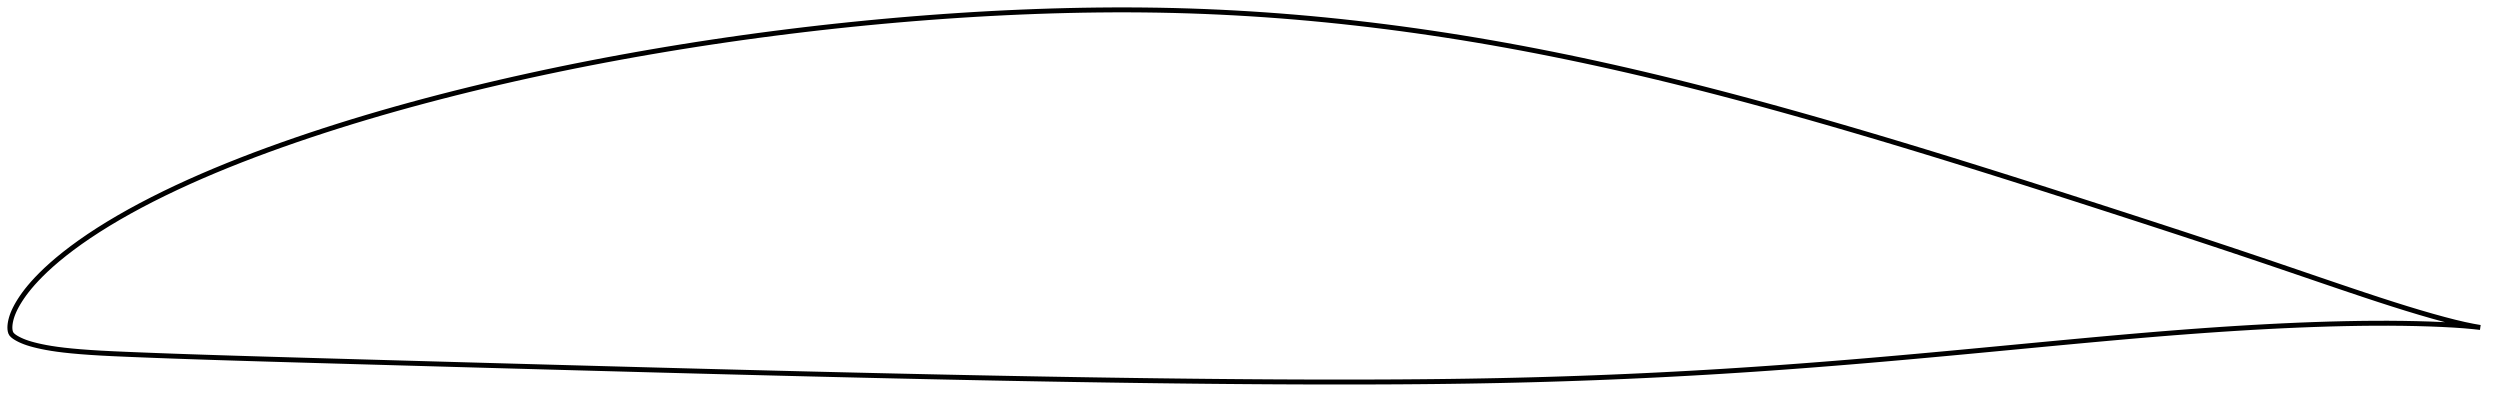 <?xml version="1.0" encoding="utf-8" ?>
<svg baseProfile="full" height="162.643" version="1.1" width="1012.001" xmlns="http://www.w3.org/2000/svg" xmlns:ev="http://www.w3.org/2001/xml-events" xmlns:xlink="http://www.w3.org/1999/xlink"><defs /><polygon fill="none" points="1004.001,132.553 1001.169,132.053 997.609,131.321 993.684,130.399 989.352,129.278 984.614,127.973 979.537,126.502 974.213,124.892 968.71,123.168 963.044,121.343 957.221,119.425 951.257,117.428 945.182,115.373 939.037,113.282 932.856,111.172 926.663,109.059 920.469,106.953 914.273,104.858 908.074,102.773 901.868,100.698 895.651,98.631 889.421,96.572 883.174,94.518 876.907,92.468 870.622,90.42 864.32,88.373 858.006,86.327 851.686,84.283 845.366,82.244 839.052,80.211 832.747,78.188 826.452,76.175 820.168,74.174 813.892,72.185 807.624,70.208 801.362,68.243 795.105,66.291 788.852,64.353 782.603,62.43 776.358,60.521 770.117,58.628 763.881,56.752 757.65,54.895 751.424,53.056 745.204,51.237 738.991,49.44 732.784,47.664 726.584,45.911 720.39,44.183 714.204,42.48 708.026,40.804 701.854,39.156 695.689,37.536 689.531,35.947 683.38,34.388 677.235,32.86 671.096,31.366 664.962,29.905 658.833,28.478 652.708,27.087 646.587,25.732 640.467,24.413 634.35,23.131 628.235,21.887 622.12,20.681 616.006,19.513 609.892,18.385 603.778,17.296 597.664,16.248 591.549,15.24 585.433,14.273 579.316,13.348 573.199,12.464 567.08,11.621 560.961,10.822 554.84,10.065 548.719,9.351 542.597,8.68 536.475,8.053 530.353,7.47 524.231,6.932 518.111,6.438 511.992,5.99 505.875,5.587 499.76,5.229 493.647,4.917 487.533,4.65 481.417,4.429 475.298,4.254 469.172,4.124 463.037,4.04 456.89,4.0 450.73,4.003 444.555,4.049 438.367,4.135 432.164,4.263 425.949,4.429 419.723,4.635 413.486,4.879 407.242,5.16 400.991,5.478 394.734,5.832 388.473,6.222 382.209,6.646 375.943,7.104 369.676,7.595 363.409,8.121 357.142,8.68 350.878,9.272 344.615,9.897 338.355,10.555 332.098,11.245 325.844,11.969 319.594,12.724 313.348,13.513 307.106,14.334 300.87,15.187 294.639,16.072 288.414,16.991 282.195,17.941 275.984,18.924 269.78,19.94 263.585,20.989 257.399,22.071 251.223,23.185 245.057,24.332 238.904,25.513 232.762,26.727 226.634,27.976 220.519,29.258 214.418,30.575 208.331,31.927 202.26,33.314 196.206,34.737 190.169,36.196 184.151,37.691 178.155,39.223 172.182,40.791 166.234,42.396 160.314,44.039 154.422,45.721 148.559,47.442 142.727,49.203 136.927,51.006 131.159,52.851 125.429,54.738 119.74,56.668 114.098,58.639 108.51,60.652 102.985,62.705 97.528,64.801 92.145,66.939 86.841,69.12 81.619,71.346 76.485,73.618 71.446,75.935 66.509,78.295 61.685,80.697 56.984,83.136 52.423,85.607 48.025,88.102 43.81,90.608 39.799,93.109 36.011,95.592 32.466,98.041 29.177,100.437 26.148,102.766 23.376,105.018 20.867,107.176 18.624,109.223 16.639,111.147 14.892,112.943 13.356,114.617 12.009,116.18 10.826,117.644 9.785,119.02 8.869,120.32 8.058,121.552 7.339,122.724 6.702,123.843 6.142,124.912 5.658,125.932 5.246,126.906 4.901,127.834 4.62,128.719 4.397,129.561 4.227,130.364 4.104,131.13 4.028,131.861 4.0,132.569 4.029,133.27 4.129,133.967 4.325,134.656 4.68,135.291 5.208,135.832 5.829,136.32 6.526,136.771 7.293,137.202 8.127,137.622 9.038,138.031 10.034,138.428 11.13,138.815 12.338,139.192 13.677,139.562 15.165,139.93 16.827,140.299 18.697,140.669 20.813,141.035 23.216,141.392 25.944,141.734 29.027,142.059 32.502,142.368 36.428,142.661 40.865,142.935 45.84,143.188 51.327,143.429 57.246,143.67 63.48,143.912 69.891,144.148 76.366,144.375 82.853,144.593 89.358,144.803 95.894,145.007 102.469,145.207 109.082,145.404 115.73,145.599 122.4,145.793 129.083,145.985 135.765,146.176 142.448,146.366 149.132,146.555 155.813,146.744 162.491,146.933 169.168,147.122 175.844,147.31 182.52,147.498 189.198,147.685 195.875,147.872 202.554,148.058 209.233,148.243 215.913,148.428 222.592,148.612 229.272,148.796 235.952,148.978 242.631,149.161 249.308,149.342 255.984,149.523 262.659,149.703 269.332,149.882 276.003,150.059 282.672,150.236 289.34,150.41 296.007,150.583 302.672,150.754 309.337,150.923 316.001,151.091 322.665,151.256 329.328,151.42 335.99,151.581 342.65,151.74 349.31,151.897 355.968,152.051 362.624,152.203 369.278,152.351 375.931,152.497 382.581,152.64 389.23,152.779 395.877,152.915 402.522,153.047 409.166,153.176 415.808,153.301 422.449,153.421 429.087,153.537 435.724,153.649 442.359,153.756 448.991,153.859 455.62,153.956 462.247,154.049 468.87,154.135 475.491,154.216 482.108,154.291 488.722,154.36 495.333,154.422 501.941,154.477 508.547,154.525 515.15,154.565 521.75,154.598 528.346,154.622 534.937,154.637 541.523,154.643 548.1,154.64 554.669,154.627 561.227,154.603 567.773,154.567 574.306,154.518 580.826,154.456 587.334,154.379 593.83,154.287 600.315,154.177 606.792,154.05 613.263,153.905 619.729,153.742 626.192,153.56 632.654,153.359 639.115,153.14 645.575,152.902 652.035,152.645 658.494,152.369 664.953,152.074 671.41,151.76 677.867,151.426 684.323,151.074 690.778,150.703 697.234,150.313 703.691,149.903 710.15,149.475 716.613,149.029 723.079,148.565 729.552,148.084 736.031,147.585 742.519,147.071 749.016,146.541 755.524,145.996 762.043,145.436 768.576,144.864 775.122,144.279 781.68,143.684 788.251,143.079 794.832,142.466 801.423,141.846 808.021,141.222 814.622,140.595 821.224,139.968 827.822,139.343 834.411,138.723 840.985,138.11 847.54,137.506 854.071,136.915 860.574,136.339 867.049,135.781 873.496,135.243 879.916,134.728 886.312,134.237 892.684,133.772 899.036,133.333 905.368,132.924 911.681,132.544 917.975,132.197 924.249,131.883 930.498,131.606 936.714,131.367 942.885,131.17 948.997,131.016 955.033,130.908 960.979,130.85 966.823,130.844 972.555,130.893 978.15,130.997 983.53,131.155 988.585,131.361 993.223,131.606 997.398,131.896 1001.115,132.233 1004.001,132.553" stroke="black" stroke-width="2.0" /></svg>